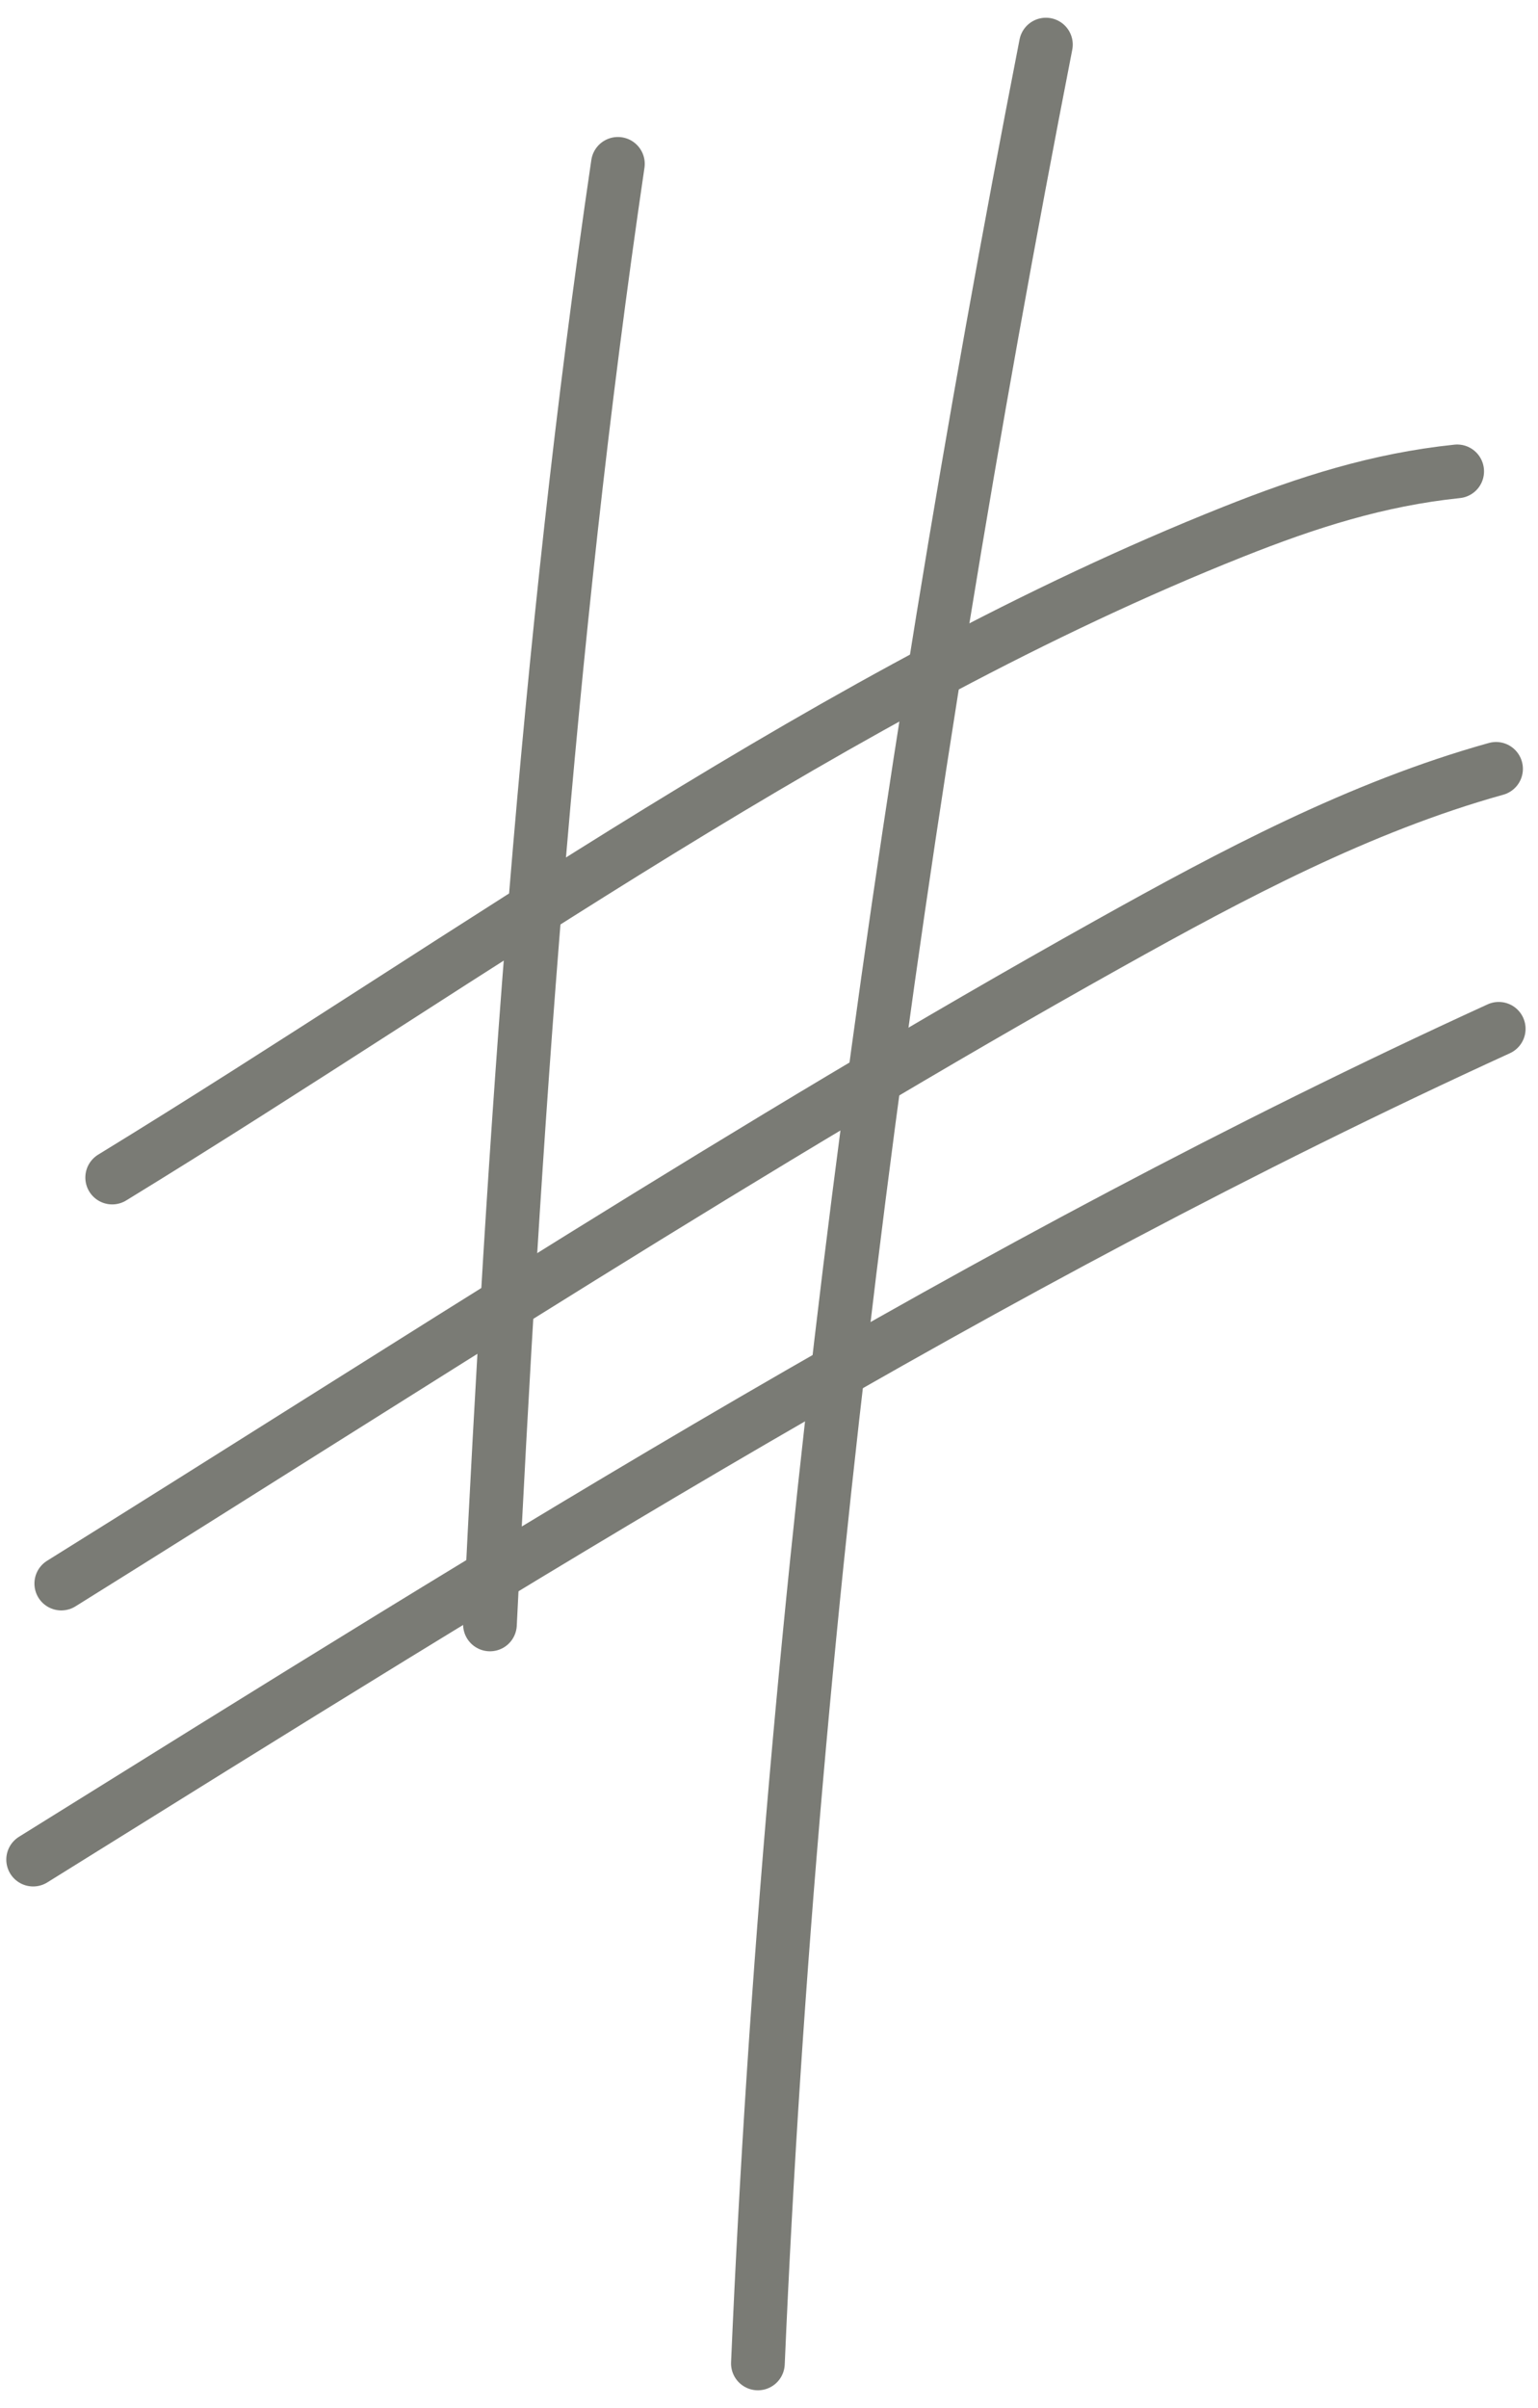 <svg width="69" height="108" viewBox="0 0 69 108" fill="none" xmlns="http://www.w3.org/2000/svg">
<g clip-path="url(#clip0_28_55)">
<path d="M5.033 52.813C21.237 42.895 37.541 30.93 55.324 23.851C58.667 22.52 61.825 21.511 65.374 21.141" stroke="#7A7B75" stroke-width="2.409" stroke-linecap="round"/>
<path d="M2.749 71.023C18.309 61.324 33.748 51.261 49.765 42.316C55.297 39.227 60.988 36.192 67.118 34.483" stroke="#7A7B75" stroke-width="2.409" stroke-linecap="round"/>
<path d="M1.487 83.403C22.961 70.036 44.217 56.67 67.238 46.142" stroke="#7A7B75" stroke-width="2.409" stroke-linecap="round"/>
<path d="M46.923 2C40.26 36.116 35.497 71.234 34.002 106" stroke="#7A7B75" stroke-width="2.409" stroke-linecap="round"/>
<path d="M27.721 7.349C24.507 29.168 23.064 50.845 21.981 72.856" stroke="#7A7B75" stroke-width="2.409" stroke-linecap="round"/>
</g>
<defs>
<clipPath id="clip0_28_55">
<rect width="69" height="108" fill="white"/>
</clipPath>
</defs>
</svg>
